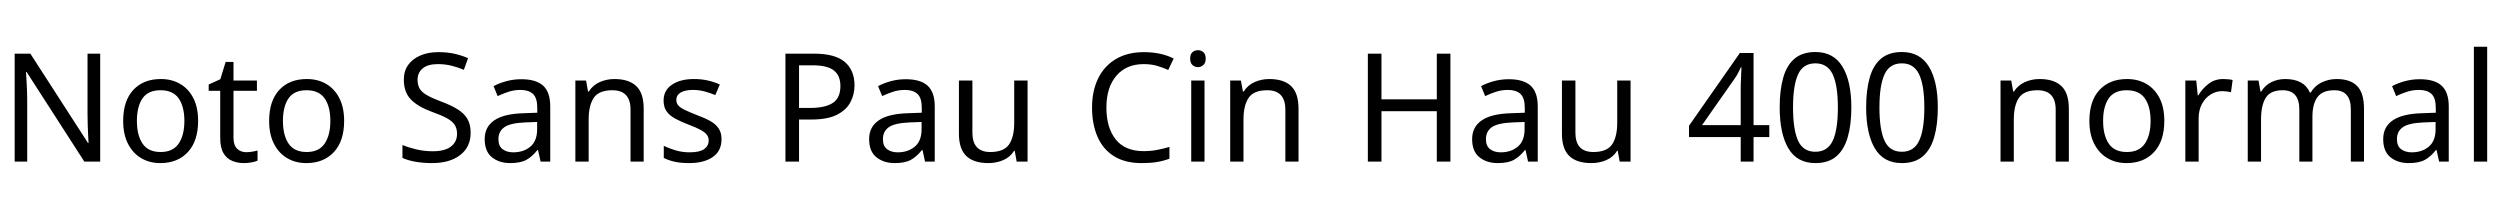 <svg xmlns="http://www.w3.org/2000/svg" xmlns:xlink="http://www.w3.org/1999/xlink" width="397.008" height="32.688"><path fill="black" d="M15.91 8.52L15.91 25.66L13.39 25.66L4.22 11.42L4.13 11.42Q4.18 12.26 4.25 13.51Q4.32 14.76 4.32 16.08L4.32 16.08L4.32 25.66L2.33 25.66L2.33 8.52L4.82 8.52L13.97 22.70L14.06 22.70Q14.04 22.32 14.00 21.55Q13.97 20.78 13.93 19.87Q13.90 18.96 13.90 18.19L13.90 18.19L13.90 8.52L15.91 8.52ZM31.46 19.20L31.46 19.20Q31.46 22.39 29.84 24.14Q28.22 25.90 25.46 25.90L25.46 25.90Q23.76 25.90 22.43 25.12Q21.10 24.34 20.33 22.84Q19.56 21.34 19.56 19.20L19.56 19.20Q19.56 16.01 21.17 14.28Q22.78 12.55 25.54 12.55L25.54 12.55Q27.29 12.55 28.62 13.33Q29.95 14.11 30.71 15.59Q31.46 17.06 31.46 19.20ZM21.74 19.20L21.74 19.20Q21.74 21.48 22.64 22.81Q23.54 24.14 25.51 24.14L25.51 24.14Q27.46 24.14 28.37 22.81Q29.28 21.48 29.28 19.20L29.28 19.20Q29.28 16.92 28.37 15.62Q27.46 14.33 25.49 14.33L25.49 14.33Q23.52 14.33 22.63 15.62Q21.74 16.92 21.74 19.20ZM39.10 24.17L39.10 24.17Q39.58 24.17 40.08 24.08Q40.58 24 40.90 23.90L40.90 23.90L40.90 25.51Q40.56 25.68 39.94 25.79Q39.31 25.90 38.74 25.90L38.74 25.90Q37.73 25.90 36.88 25.55Q36.02 25.20 35.50 24.34Q34.97 23.47 34.97 21.91L34.97 21.91L34.97 14.42L33.14 14.42L33.14 13.42L34.99 12.58L35.83 9.84L37.08 9.84L37.08 12.79L40.80 12.79L40.80 14.42L37.08 14.42L37.08 21.86Q37.08 23.04 37.64 23.60Q38.21 24.17 39.10 24.17ZM54.65 19.20L54.65 19.20Q54.65 22.39 53.03 24.14Q51.41 25.90 48.65 25.90L48.65 25.90Q46.94 25.90 45.61 25.12Q44.28 24.34 43.51 22.84Q42.74 21.34 42.74 19.20L42.74 19.20Q42.74 16.01 44.35 14.28Q45.96 12.55 48.72 12.55L48.72 12.55Q50.47 12.55 51.80 13.33Q53.14 14.11 53.89 15.59Q54.65 17.06 54.65 19.20ZM44.93 19.20L44.93 19.20Q44.93 21.48 45.83 22.81Q46.73 24.14 48.70 24.14L48.70 24.14Q50.64 24.14 51.55 22.81Q52.46 21.48 52.46 19.20L52.46 19.20Q52.46 16.92 51.55 15.62Q50.64 14.33 48.67 14.33L48.67 14.33Q46.70 14.33 45.82 15.62Q44.93 16.92 44.93 19.20ZM74.74 21.07L74.74 21.07Q74.74 23.35 73.08 24.62Q71.42 25.90 68.62 25.90L68.62 25.90Q67.18 25.90 65.95 25.68Q64.73 25.46 63.91 25.08L63.91 25.08L63.91 23.02Q64.78 23.40 66.06 23.71Q67.34 24.02 68.71 24.02L68.71 24.02Q70.63 24.02 71.60 23.28Q72.58 22.54 72.58 21.26L72.58 21.26Q72.58 20.42 72.22 19.85Q71.86 19.27 70.98 18.78Q70.10 18.29 68.54 17.74L68.54 17.74Q66.36 16.94 65.24 15.79Q64.13 14.64 64.13 12.65L64.13 12.65Q64.13 11.28 64.82 10.31Q65.52 9.34 66.76 8.81Q67.99 8.28 69.60 8.28L69.60 8.28Q71.02 8.28 72.19 8.54Q73.37 8.81 74.33 9.24L74.33 9.24L73.66 11.09Q72.77 10.70 71.72 10.44Q70.68 10.18 69.55 10.18L69.55 10.18Q67.94 10.18 67.13 10.86Q66.31 11.54 66.31 12.67L66.31 12.67Q66.31 13.54 66.67 14.11Q67.03 14.69 67.85 15.14Q68.66 15.60 70.06 16.13L70.06 16.13Q71.57 16.68 72.61 17.32Q73.66 17.95 74.20 18.84Q74.74 19.73 74.74 21.07ZM82.78 12.58L82.78 12.58Q85.13 12.58 86.26 13.61Q87.38 14.64 87.38 16.90L87.38 16.90L87.38 25.66L85.85 25.66L85.44 23.83L85.34 23.83Q84.50 24.89 83.58 25.39Q82.66 25.90 81.02 25.90L81.02 25.90Q79.27 25.90 78.12 24.97Q76.97 24.05 76.97 22.08L76.97 22.08Q76.97 20.16 78.48 19.12Q79.99 18.07 83.14 17.98L83.14 17.98L85.32 17.90L85.32 17.14Q85.32 15.53 84.62 14.90Q83.93 14.28 82.66 14.28L82.66 14.28Q81.65 14.28 80.74 14.58Q79.82 14.88 79.03 15.26L79.03 15.26L78.38 13.68Q79.22 13.22 80.38 12.90Q81.53 12.58 82.78 12.58ZM85.30 19.37L83.40 19.44Q81 19.54 80.08 20.21Q79.15 20.88 79.15 22.10L79.15 22.10Q79.15 23.18 79.81 23.69Q80.47 24.19 81.50 24.19L81.50 24.19Q83.14 24.19 84.22 23.29Q85.30 22.39 85.30 20.52L85.30 20.52L85.30 19.37ZM97.56 12.55L97.56 12.55Q99.86 12.55 101.04 13.67Q102.22 14.78 102.22 17.28L102.22 17.28L102.22 25.66L100.13 25.66L100.13 17.42Q100.13 14.33 97.25 14.33L97.25 14.33Q95.11 14.33 94.30 15.53Q93.48 16.73 93.48 18.98L93.48 18.98L93.48 25.66L91.37 25.66L91.37 12.79L93.07 12.79L93.38 14.54L93.50 14.54Q94.13 13.54 95.23 13.04Q96.34 12.55 97.56 12.55ZM114.58 22.10L114.58 22.10Q114.58 23.98 113.18 24.94Q111.79 25.90 109.44 25.90L109.44 25.90Q108.10 25.90 107.12 25.68Q106.15 25.46 105.41 25.08L105.41 25.08L105.41 23.16Q106.18 23.54 107.27 23.87Q108.36 24.19 109.49 24.19L109.49 24.19Q111.10 24.19 111.82 23.68Q112.54 23.16 112.54 22.30L112.54 22.30Q112.54 21.82 112.27 21.43Q112.01 21.05 111.32 20.66Q110.64 20.28 109.37 19.80L109.37 19.80Q108.12 19.32 107.23 18.84Q106.34 18.36 105.86 17.69Q105.38 17.02 105.38 15.96L105.38 15.96Q105.38 14.33 106.72 13.44Q108.05 12.55 110.21 12.55L110.21 12.55Q111.38 12.55 112.40 12.78Q113.42 13.01 114.31 13.42L114.31 13.42L113.59 15.10Q112.78 14.76 111.89 14.52Q111 14.28 110.06 14.28L110.06 14.28Q108.77 14.28 108.08 14.70Q107.40 15.12 107.40 15.84L107.40 15.84Q107.40 16.37 107.71 16.74Q108.02 17.11 108.76 17.46Q109.49 17.81 110.71 18.29L110.71 18.29Q111.94 18.74 112.80 19.22Q113.66 19.70 114.12 20.39Q114.58 21.07 114.58 22.10ZM124.73 8.52L129.26 8.52Q132.62 8.52 134.16 9.84Q135.70 11.16 135.70 13.56L135.70 13.56Q135.70 14.98 135.06 16.21Q134.42 17.45 132.92 18.22Q131.42 18.98 128.86 18.98L128.86 18.98L126.89 18.98L126.89 25.66L124.73 25.66L124.73 8.52ZM129.07 10.37L129.07 10.37L126.89 10.37L126.89 17.14L128.62 17.14Q131.06 17.14 132.26 16.34Q133.46 15.55 133.46 13.66L133.46 13.66Q133.46 12.00 132.41 11.18Q131.35 10.37 129.07 10.37ZM143.83 12.58L143.83 12.58Q146.18 12.58 147.31 13.61Q148.44 14.64 148.44 16.90L148.44 16.90L148.44 25.66L146.90 25.66L146.50 23.83L146.40 23.83Q145.56 24.89 144.64 25.39Q143.71 25.90 142.08 25.90L142.08 25.90Q140.33 25.90 139.18 24.97Q138.02 24.05 138.02 22.08L138.02 22.08Q138.02 20.16 139.54 19.12Q141.05 18.07 144.19 17.98L144.19 17.98L146.38 17.90L146.38 17.14Q146.38 15.53 145.68 14.90Q144.98 14.28 143.71 14.28L143.71 14.28Q142.70 14.28 141.79 14.58Q140.88 14.88 140.09 15.26L140.09 15.26L139.44 13.68Q140.28 13.22 141.43 12.90Q142.58 12.58 143.83 12.58ZM146.35 19.37L144.46 19.44Q142.06 19.54 141.13 20.21Q140.21 20.88 140.21 22.10L140.21 22.10Q140.21 23.18 140.87 23.69Q141.53 24.19 142.56 24.19L142.56 24.19Q144.19 24.19 145.27 23.29Q146.35 22.39 146.35 20.52L146.35 20.52L146.35 19.37ZM161.06 12.79L163.18 12.79L163.18 25.66L161.45 25.66L161.14 23.95L161.04 23.95Q160.42 24.96 159.31 25.43Q158.21 25.90 156.96 25.90L156.96 25.90Q154.63 25.90 153.46 24.78Q152.28 23.66 152.28 21.22L152.28 21.22L152.28 12.79L154.42 12.79L154.42 21.07Q154.42 24.14 157.27 24.14L157.27 24.14Q159.41 24.14 160.24 22.94Q161.06 21.74 161.06 19.49L161.06 19.49L161.06 12.79ZM181.63 10.18L181.63 10.18Q178.87 10.18 177.29 12.02Q175.70 13.87 175.70 17.09L175.70 17.09Q175.70 20.28 177.18 22.14Q178.66 24 181.61 24L181.61 24Q182.74 24 183.74 23.81Q184.75 23.62 185.71 23.33L185.71 23.33L185.71 25.20Q184.75 25.56 183.73 25.73Q182.71 25.90 181.30 25.90L181.30 25.90Q178.68 25.90 176.93 24.82Q175.18 23.74 174.30 21.74Q173.42 19.75 173.42 17.06L173.42 17.06Q173.42 14.47 174.37 12.49Q175.32 10.51 177.17 9.40Q179.02 8.28 181.66 8.28L181.66 8.28Q184.37 8.28 186.38 9.29L186.38 9.29L185.52 11.11Q184.73 10.75 183.76 10.46Q182.78 10.18 181.63 10.18ZM190.25 7.97L190.25 7.97Q190.73 7.97 191.10 8.29Q191.47 8.62 191.47 9.31L191.47 9.31Q191.47 9.98 191.10 10.32Q190.73 10.66 190.25 10.66L190.25 10.66Q189.72 10.66 189.36 10.32Q189 9.98 189 9.31L189 9.31Q189 8.62 189.36 8.29Q189.72 7.97 190.25 7.97ZM189.17 12.79L191.28 12.79L191.28 25.66L189.17 25.66L189.17 12.79ZM201.55 12.55L201.55 12.55Q203.86 12.55 205.03 13.67Q206.21 14.78 206.21 17.28L206.21 17.28L206.21 25.66L204.12 25.66L204.12 17.42Q204.12 14.33 201.24 14.33L201.24 14.33Q199.10 14.33 198.29 15.53Q197.47 16.73 197.47 18.98L197.47 18.98L197.47 25.66L195.36 25.66L195.36 12.79L197.06 12.79L197.38 14.54L197.50 14.54Q198.12 13.54 199.22 13.04Q200.33 12.55 201.55 12.55ZM230.33 8.52L230.33 25.66L228.17 25.66L228.17 17.66L219.38 17.66L219.38 25.66L217.22 25.66L217.22 8.52L219.38 8.52L219.38 15.77L228.17 15.77L228.17 8.52L230.33 8.52ZM239.59 12.58L239.59 12.58Q241.94 12.58 243.07 13.61Q244.20 14.64 244.20 16.90L244.20 16.90L244.20 25.66L242.66 25.66L242.26 23.83L242.16 23.83Q241.32 24.89 240.40 25.39Q239.47 25.90 237.84 25.90L237.84 25.90Q236.09 25.90 234.94 24.97Q233.78 24.05 233.78 22.08L233.78 22.08Q233.78 20.16 235.30 19.12Q236.81 18.07 239.95 17.98L239.95 17.98L242.14 17.90L242.14 17.14Q242.14 15.53 241.44 14.90Q240.74 14.28 239.47 14.28L239.47 14.28Q238.46 14.28 237.55 14.58Q236.64 14.88 235.85 15.26L235.85 15.26L235.20 13.68Q236.04 13.22 237.19 12.90Q238.34 12.58 239.59 12.58ZM242.11 19.37L240.22 19.44Q237.82 19.54 236.89 20.21Q235.97 20.88 235.97 22.10L235.97 22.10Q235.97 23.18 236.63 23.69Q237.29 24.19 238.32 24.19L238.32 24.19Q239.95 24.19 241.03 23.29Q242.11 22.39 242.11 20.52L242.11 20.52L242.11 19.37ZM256.82 12.79L258.94 12.79L258.94 25.66L257.21 25.66L256.90 23.95L256.80 23.95Q256.18 24.96 255.07 25.43Q253.97 25.90 252.72 25.90L252.72 25.90Q250.39 25.90 249.22 24.78Q248.04 23.66 248.04 21.22L248.04 21.22L248.04 12.79L250.18 12.79L250.18 21.07Q250.18 24.14 253.03 24.14L253.03 24.14Q255.17 24.14 256.00 22.94Q256.82 21.74 256.82 19.49L256.82 19.49L256.82 12.79ZM280.97 19.87L280.97 21.77L278.47 21.77L278.47 25.66L276.43 25.66L276.43 21.77L268.22 21.77L268.22 19.97L276.29 8.42L278.47 8.42L278.47 19.87L280.97 19.87ZM276.43 19.87L276.43 14.47Q276.43 13.22 276.48 12.35Q276.53 11.47 276.55 10.68L276.55 10.68L276.46 10.68Q276.26 11.14 275.98 11.66Q275.69 12.19 275.42 12.55L275.42 12.55L270.29 19.87L276.43 19.87ZM294.00 17.06L294.00 17.06Q294.00 19.82 293.42 21.80Q292.85 23.78 291.60 24.84Q290.35 25.90 288.29 25.90L288.29 25.90Q285.38 25.90 284.00 23.56Q282.62 21.22 282.62 17.06L282.62 17.06Q282.62 14.28 283.19 12.31Q283.75 10.34 285.00 9.30Q286.25 8.26 288.29 8.26L288.29 8.26Q291.17 8.26 292.58 10.57Q294.00 12.89 294.00 17.06ZM284.74 17.06L284.74 17.06Q284.74 20.59 285.54 22.34Q286.34 24.10 288.29 24.10L288.29 24.10Q290.21 24.10 291.04 22.36Q291.86 20.62 291.86 17.06L291.86 17.06Q291.86 13.56 291.04 11.81Q290.21 10.06 288.29 10.06L288.29 10.06Q286.34 10.06 285.54 11.81Q284.74 13.56 284.74 17.06ZM307.73 17.06L307.73 17.06Q307.73 19.82 307.15 21.80Q306.58 23.78 305.33 24.84Q304.08 25.90 302.02 25.90L302.02 25.90Q299.11 25.90 297.73 23.56Q296.35 21.22 296.35 17.06L296.35 17.06Q296.35 14.28 296.92 12.31Q297.48 10.34 298.73 9.30Q299.98 8.26 302.02 8.26L302.02 8.26Q304.90 8.26 306.31 10.57Q307.73 12.89 307.73 17.06ZM298.46 17.06L298.46 17.06Q298.46 20.59 299.27 22.34Q300.07 24.10 302.02 24.10L302.02 24.10Q303.94 24.10 304.76 22.36Q305.59 20.62 305.59 17.06L305.59 17.06Q305.59 13.56 304.76 11.81Q303.94 10.06 302.02 10.06L302.02 10.06Q300.07 10.06 299.27 11.81Q298.46 13.56 298.46 17.06ZM323.88 12.55L323.88 12.55Q326.18 12.55 327.36 13.67Q328.54 14.78 328.54 17.28L328.54 17.28L328.54 25.66L326.45 25.66L326.45 17.42Q326.45 14.33 323.57 14.33L323.57 14.33Q321.43 14.33 320.62 15.53Q319.80 16.73 319.80 18.98L319.80 18.98L319.80 25.66L317.69 25.66L317.69 12.79L319.39 12.79L319.70 14.54L319.82 14.54Q320.45 13.54 321.55 13.04Q322.66 12.55 323.88 12.55ZM343.70 19.20L343.70 19.20Q343.70 22.39 342.08 24.14Q340.46 25.90 337.70 25.90L337.70 25.90Q336 25.90 334.67 25.12Q333.34 24.34 332.57 22.84Q331.80 21.34 331.80 19.20L331.80 19.20Q331.80 16.01 333.41 14.28Q335.02 12.55 337.78 12.55L337.78 12.55Q339.53 12.55 340.86 13.33Q342.19 14.11 342.95 15.59Q343.70 17.06 343.70 19.20ZM333.98 19.20L333.98 19.20Q333.98 21.48 334.88 22.81Q335.78 24.14 337.75 24.14L337.75 24.14Q339.70 24.14 340.61 22.81Q341.52 21.48 341.52 19.20L341.52 19.20Q341.52 16.92 340.61 15.62Q339.70 14.33 337.73 14.33L337.73 14.33Q335.76 14.33 334.87 15.62Q333.98 16.92 333.98 19.20ZM353.04 12.55L353.04 12.55Q353.40 12.55 353.82 12.59Q354.24 12.62 354.55 12.70L354.55 12.70L354.29 14.64Q353.98 14.57 353.60 14.52Q353.23 14.47 352.90 14.47L352.90 14.47Q351.91 14.47 351.05 15.01Q350.18 15.55 349.67 16.52Q349.15 17.50 349.15 18.79L349.15 18.79L349.15 25.66L347.04 25.66L347.04 12.79L348.77 12.79L349.01 15.14L349.10 15.14Q349.73 14.09 350.71 13.32Q351.70 12.55 353.04 12.55ZM371.06 12.55L371.06 12.55Q373.25 12.55 374.33 13.67Q375.41 14.78 375.41 17.28L375.41 17.28L375.41 25.66L373.32 25.66L373.32 17.38Q373.32 14.33 370.70 14.33L370.70 14.33Q368.83 14.33 368.03 15.41Q367.22 16.49 367.22 18.55L367.22 18.55L367.22 25.66L365.14 25.66L365.14 17.38Q365.14 14.33 362.50 14.33L362.50 14.33Q360.55 14.33 359.81 15.53Q359.06 16.73 359.06 18.98L359.06 18.98L359.06 25.66L356.95 25.66L356.95 12.79L358.66 12.79L358.97 14.54L359.09 14.54Q359.69 13.54 360.71 13.04Q361.73 12.55 362.88 12.55L362.88 12.55Q365.90 12.55 366.82 14.71L366.82 14.71L366.94 14.71Q367.58 13.61 368.70 13.08Q369.82 12.55 371.06 12.55ZM384.26 12.58L384.26 12.58Q386.62 12.58 387.74 13.61Q388.87 14.64 388.87 16.90L388.87 16.90L388.87 25.66L387.34 25.66L386.93 23.83L386.83 23.83Q385.99 24.89 385.07 25.39Q384.14 25.90 382.51 25.90L382.51 25.90Q380.76 25.90 379.61 24.97Q378.46 24.05 378.46 22.08L378.46 22.08Q378.46 20.16 379.97 19.12Q381.48 18.07 384.62 17.98L384.62 17.98L386.81 17.90L386.81 17.14Q386.81 15.53 386.11 14.90Q385.42 14.28 384.14 14.28L384.14 14.28Q383.14 14.28 382.22 14.58Q381.31 14.88 380.52 15.26L380.52 15.26L379.87 13.68Q380.71 13.22 381.86 12.90Q383.02 12.58 384.26 12.58ZM386.78 19.37L384.89 19.44Q382.49 19.54 381.56 20.21Q380.64 20.88 380.64 22.10L380.64 22.10Q380.64 23.18 381.30 23.69Q381.96 24.19 382.99 24.19L382.99 24.19Q384.62 24.19 385.70 23.29Q386.78 22.39 386.78 20.52L386.78 20.52L386.78 19.37ZM394.97 7.42L394.97 25.66L392.86 25.66L392.86 7.42L394.97 7.42Z"/></svg>